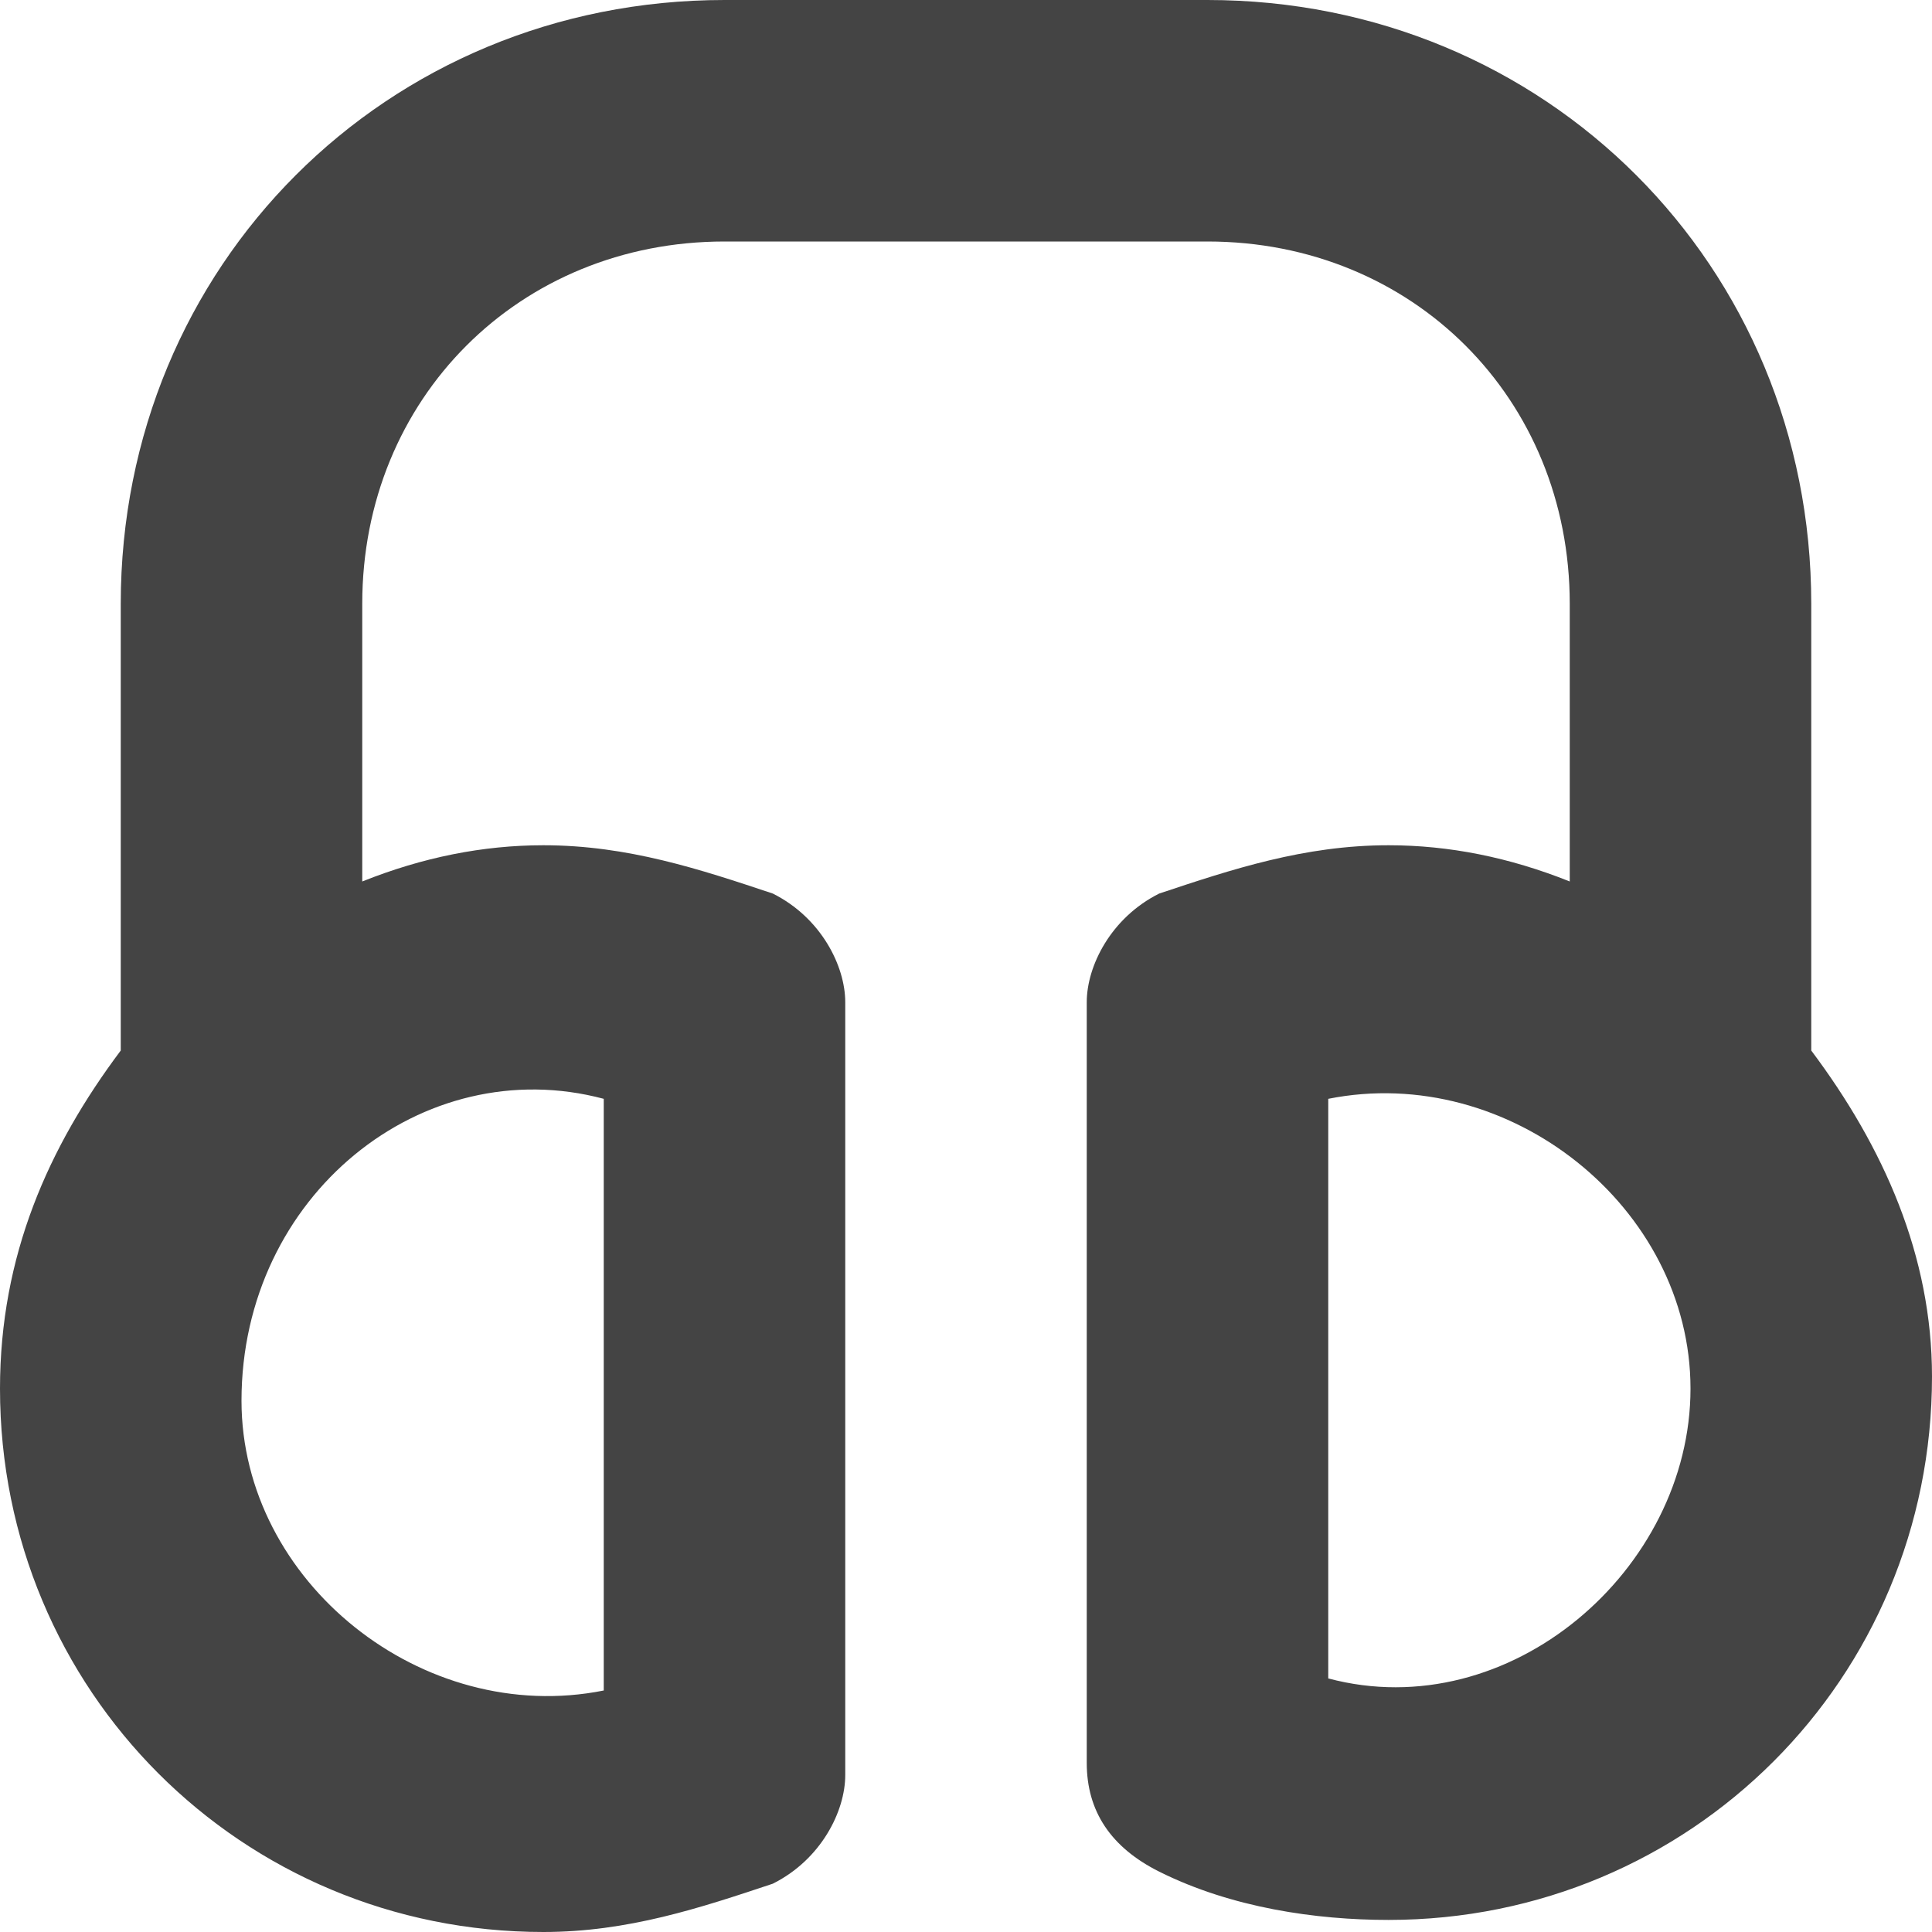 <?xml version="1.0" encoding="utf-8"?>
<!-- Generator: Adobe Illustrator 19.1.0, SVG Export Plug-In . SVG Version: 6.00 Build 0)  -->
<!DOCTYPE svg PUBLIC "-//W3C//DTD SVG 1.1//EN" "http://www.w3.org/Graphics/SVG/1.1/DTD/svg11.dtd">
<svg version="1.1" id="Layer_1" xmlns="http://www.w3.org/2000/svg" xmlns:xlink="http://www.w3.org/1999/xlink" x="0px" y="0px"
	 width="16px" height="16px" viewBox="0 0 16 16" enable-background="new 0 0 16 16" xml:space="preserve">
<path fill="#444444" d="M15,8.7V5c0-2.8-2.2-5-5-5H6C3.2,0,1,2.2,1,5v3.7c-0.6,0.8-1,1.7-1,2.8C0,14,2,16,4.5,16
	c0.7,0,1.3-0.2,1.9-0.4C6.8,15.4,7,15,7,14.7V8.3C7,8,6.8,7.6,6.4,7.4C5.8,7.2,5.2,7,4.5,7C4,7,3.5,7.1,3,7.3V5c0-1.7,1.3-3,3-3h4
	c1.7,0,3,1.3,3,3v2.3C12.5,7.1,12,7,11.5,7c-0.7,0-1.3,0.2-1.9,0.4C9.2,7.6,9,8,9,8.3v6.3c0,0.4,0.2,0.7,0.6,0.9
	c0.6,0.3,1.3,0.4,1.9,0.4c2.5,0,4.5-2,4.5-4.5C16,10.4,15.6,9.5,15,8.7z M5,9.1v4.9c-1.5,0.3-3-0.9-3-2.4C2,9.9,3.5,8.7,5,9.1z
	 M11,13.9V9.1c1.5-0.3,3,0.9,3,2.4C14,13,12.5,14.3,11,13.9z"/>
</svg>
